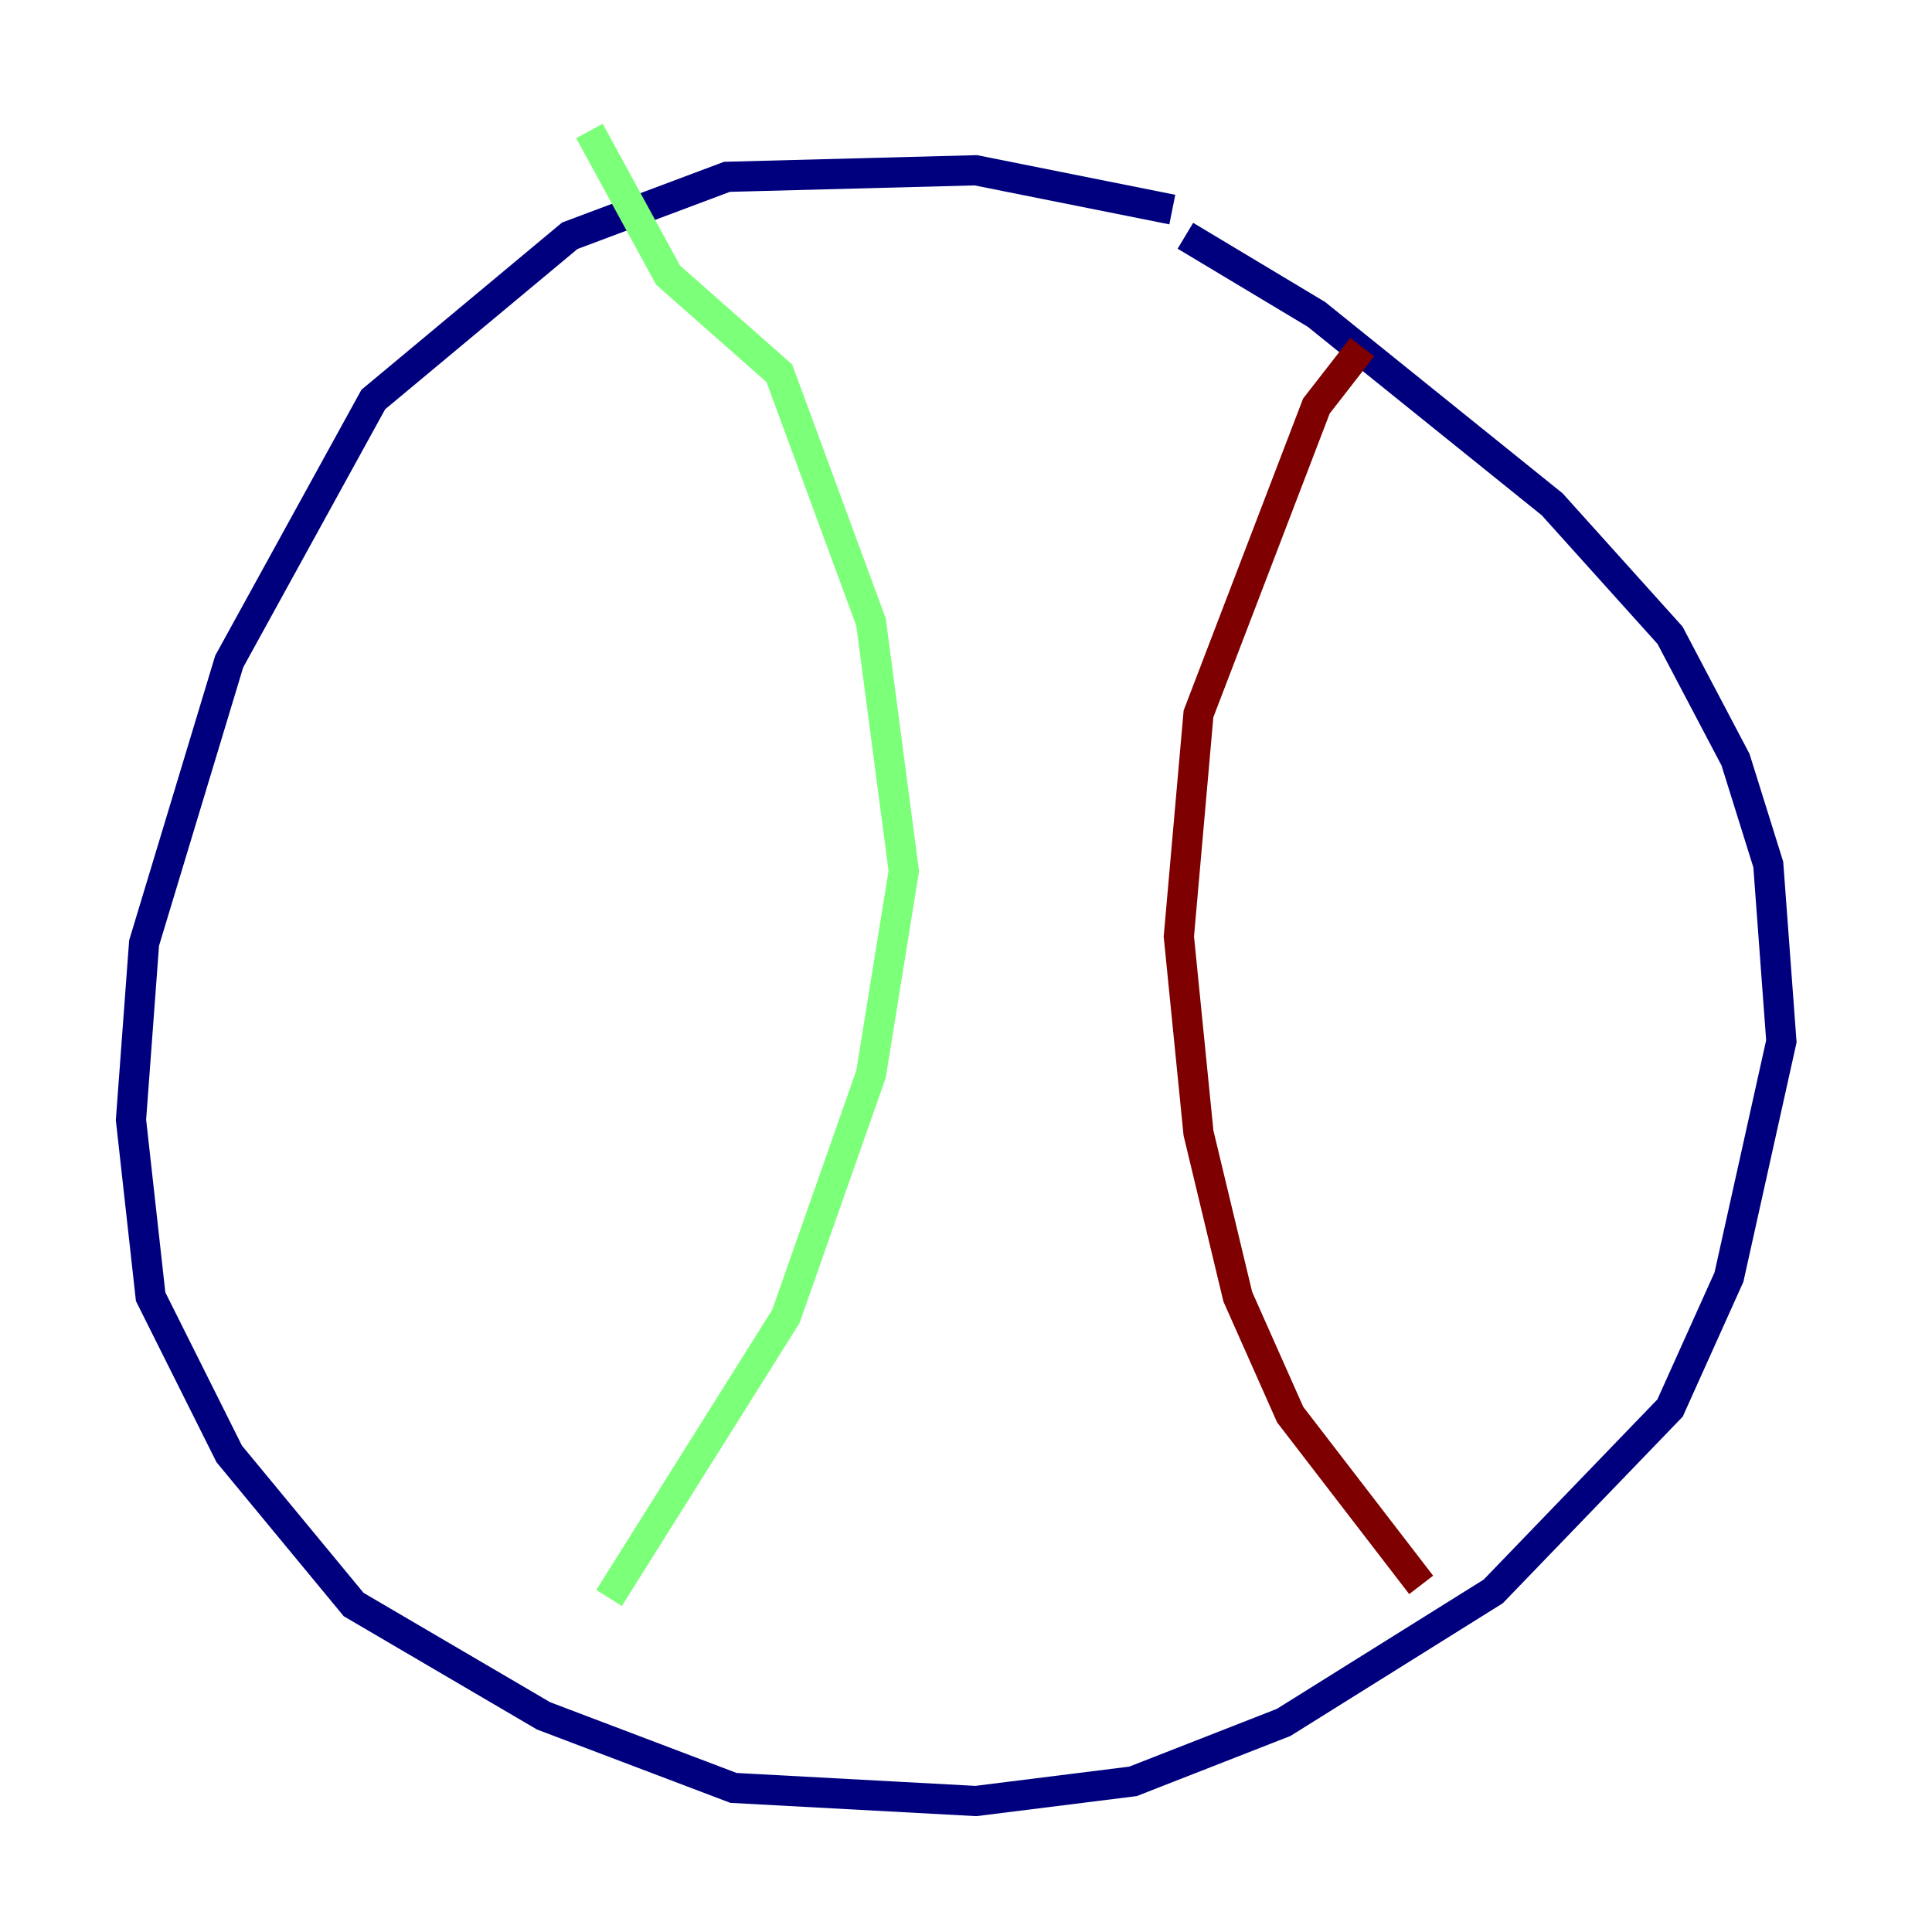 <?xml version="1.0" encoding="utf-8" ?>
<svg baseProfile="tiny" height="128" version="1.2" viewBox="0,0,128,128" width="128" xmlns="http://www.w3.org/2000/svg" xmlns:ev="http://www.w3.org/2001/xml-events" xmlns:xlink="http://www.w3.org/1999/xlink"><defs /><polyline fill="none" points="77.668,13.885 64.651,11.281 48.163,11.715 37.749,15.62 24.732,26.468 15.186,43.824 9.546,62.481 8.678,74.197 9.98,85.912 15.186,96.325 23.43,106.305 36.014,113.681 48.597,118.454 64.651,119.322 75.064,118.02 85.044,114.115 98.929,105.437 110.644,93.288 114.549,84.61 118.02,68.99 117.153,57.275 114.983,50.332 110.644,42.088 102.834,33.41 87.214,20.827 78.536,15.62" stroke="#00007f" stroke-width="2" /><polyline fill="none" points="39.051,8.678 44.258,18.224 51.634,24.732 57.709,41.22 59.878,57.709 57.709,71.159 52.068,87.214 40.352,105.871" stroke="#7cff79" stroke-width="2" /><polyline fill="none" points="90.251,22.997 87.214,26.902 79.403,47.295 78.102,62.047 79.403,75.064 82.007,85.912 85.478,93.722 94.156,105.003" stroke="#7f0000" stroke-width="2" /></svg>